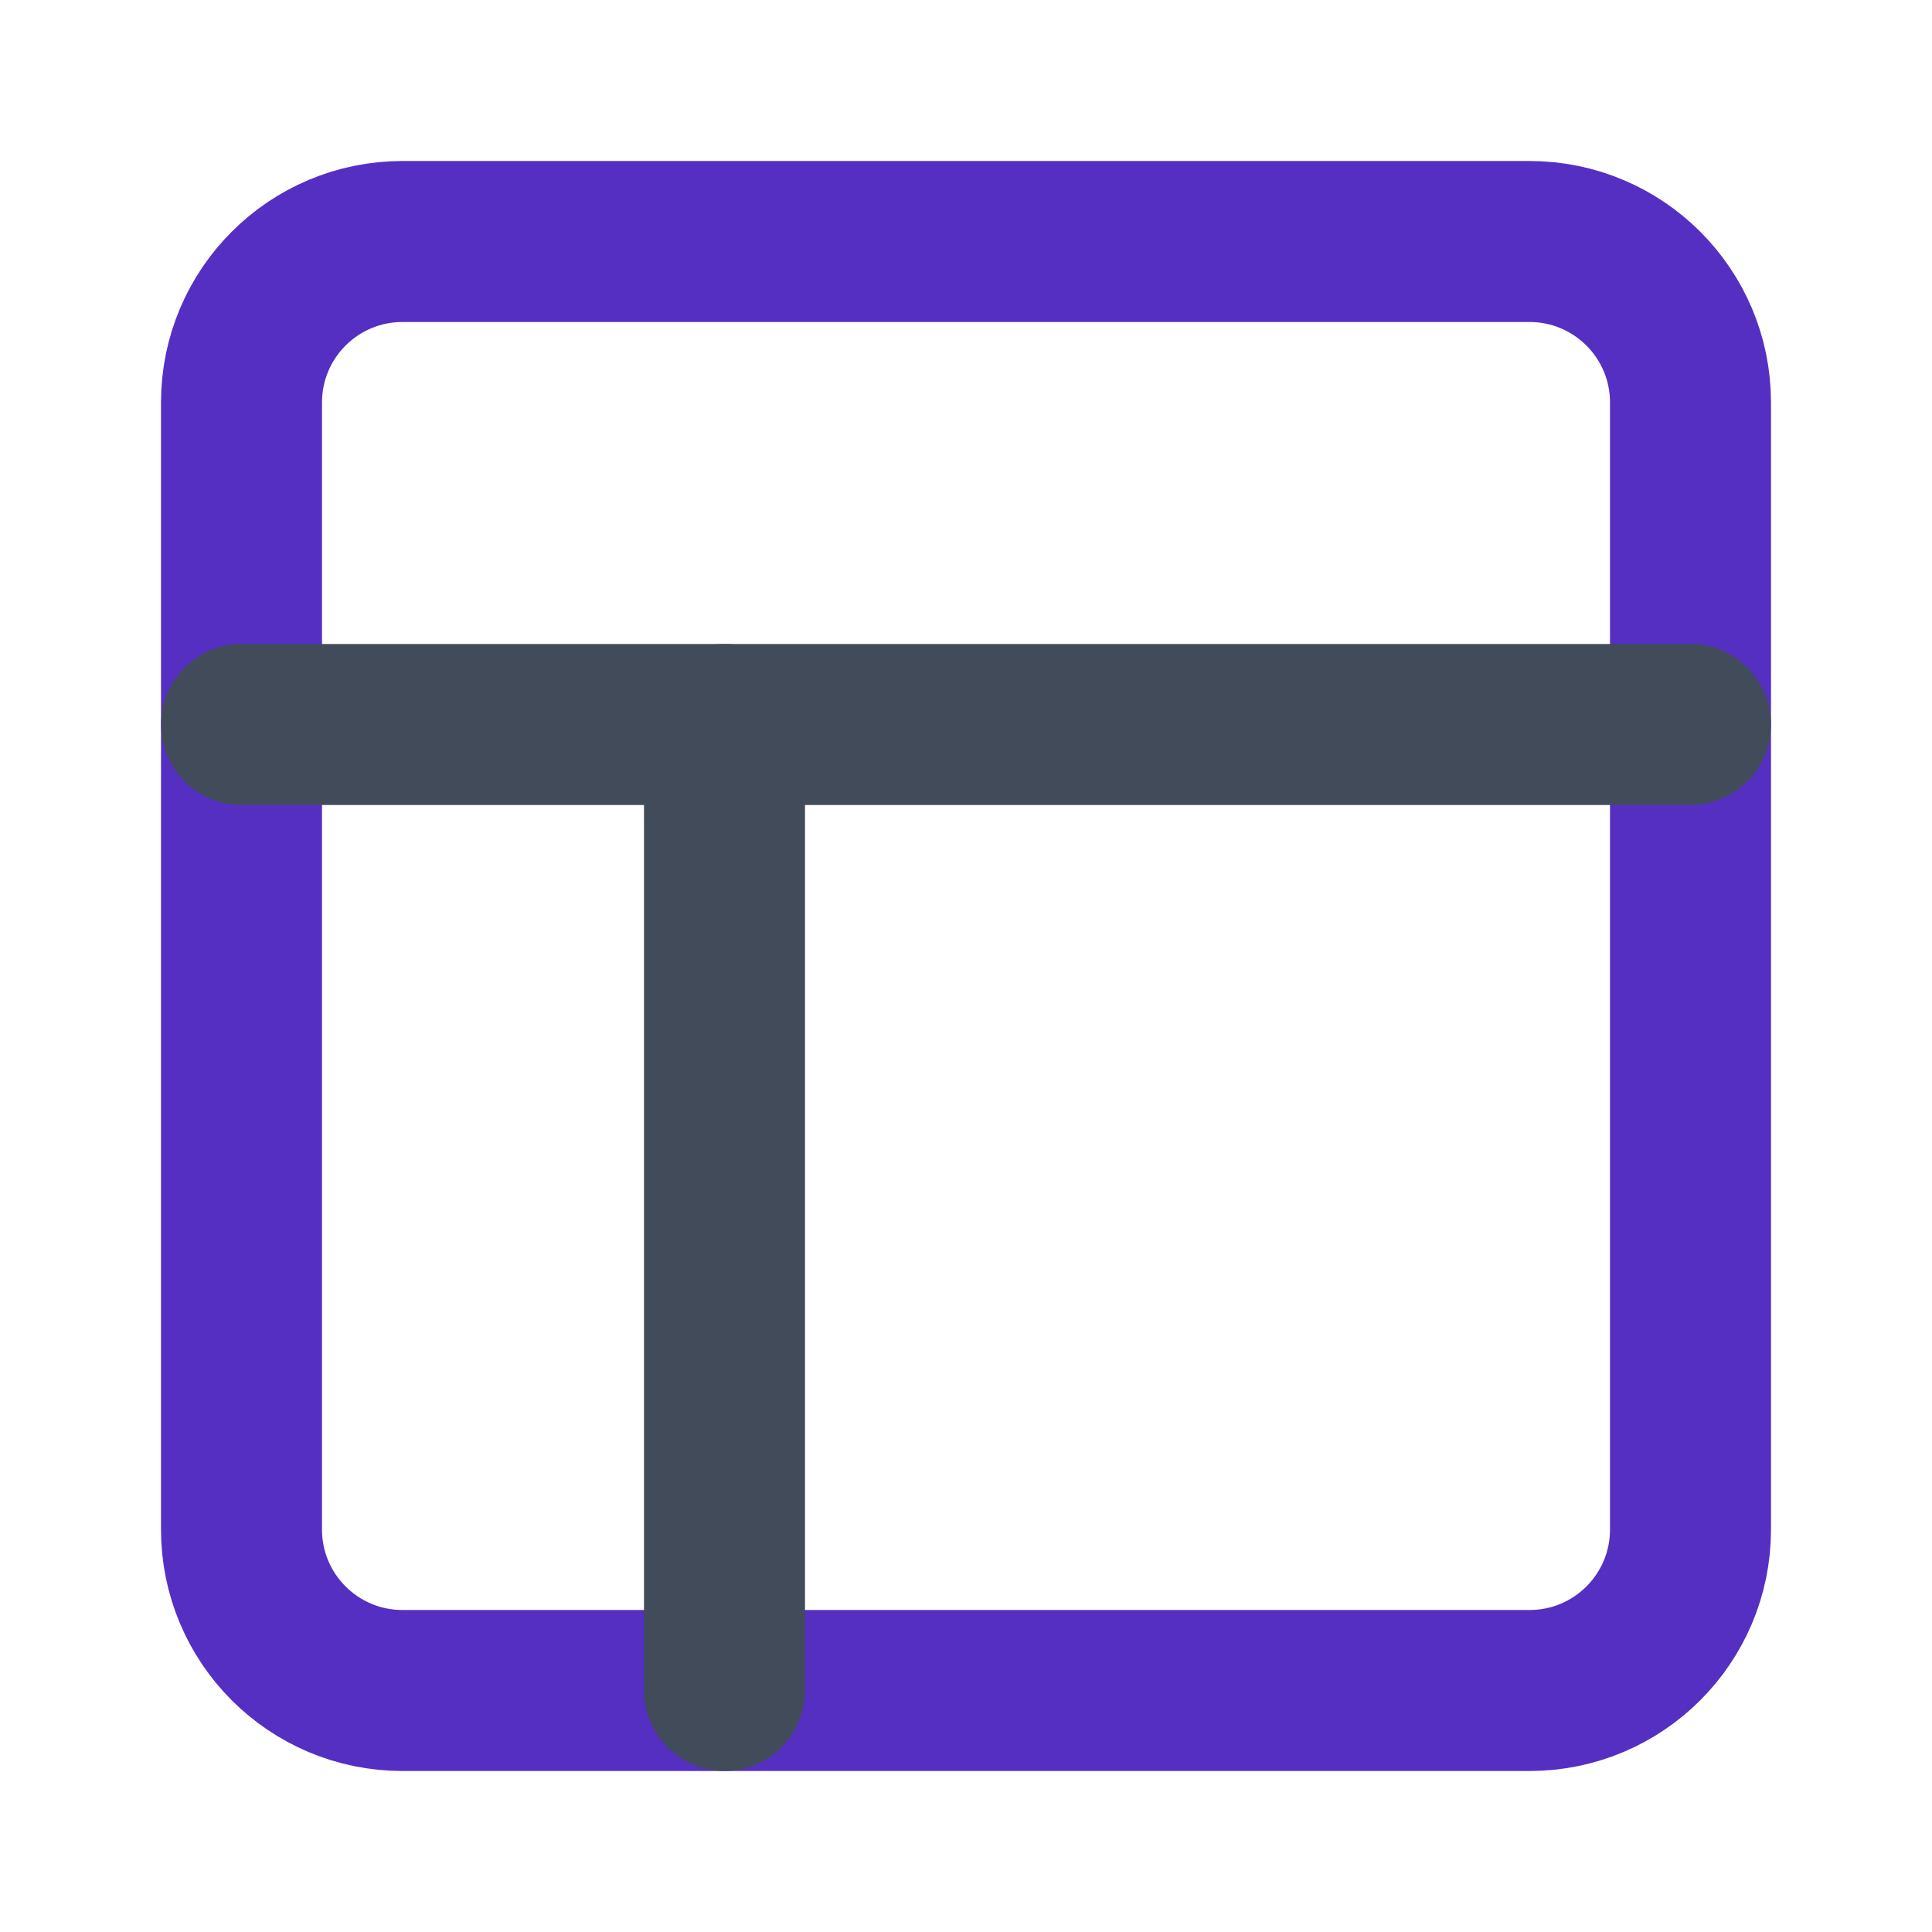 <svg width="24" height="24" viewBox="0 0 24 24" fill="none" xmlns="http://www.w3.org/2000/svg">
  <path d="M19 3H5C3.895 3 3 3.895 3 5V19C3 20.105 3.895 21 5 21H19C20.105 21 21 20.105 21 19V5C21 3.895 20.105 3 19 3Z" stroke="#552FC2" stroke-width="2" stroke-linecap="round" stroke-linejoin="round" />
  <path d="M3 9H21" stroke="#414B5A" stroke-width="2" stroke-linecap="round" stroke-linejoin="round" />
  <path d="M9 21V9" stroke="#414B5A" stroke-width="2" stroke-linecap="round" stroke-linejoin="round" />
</svg>